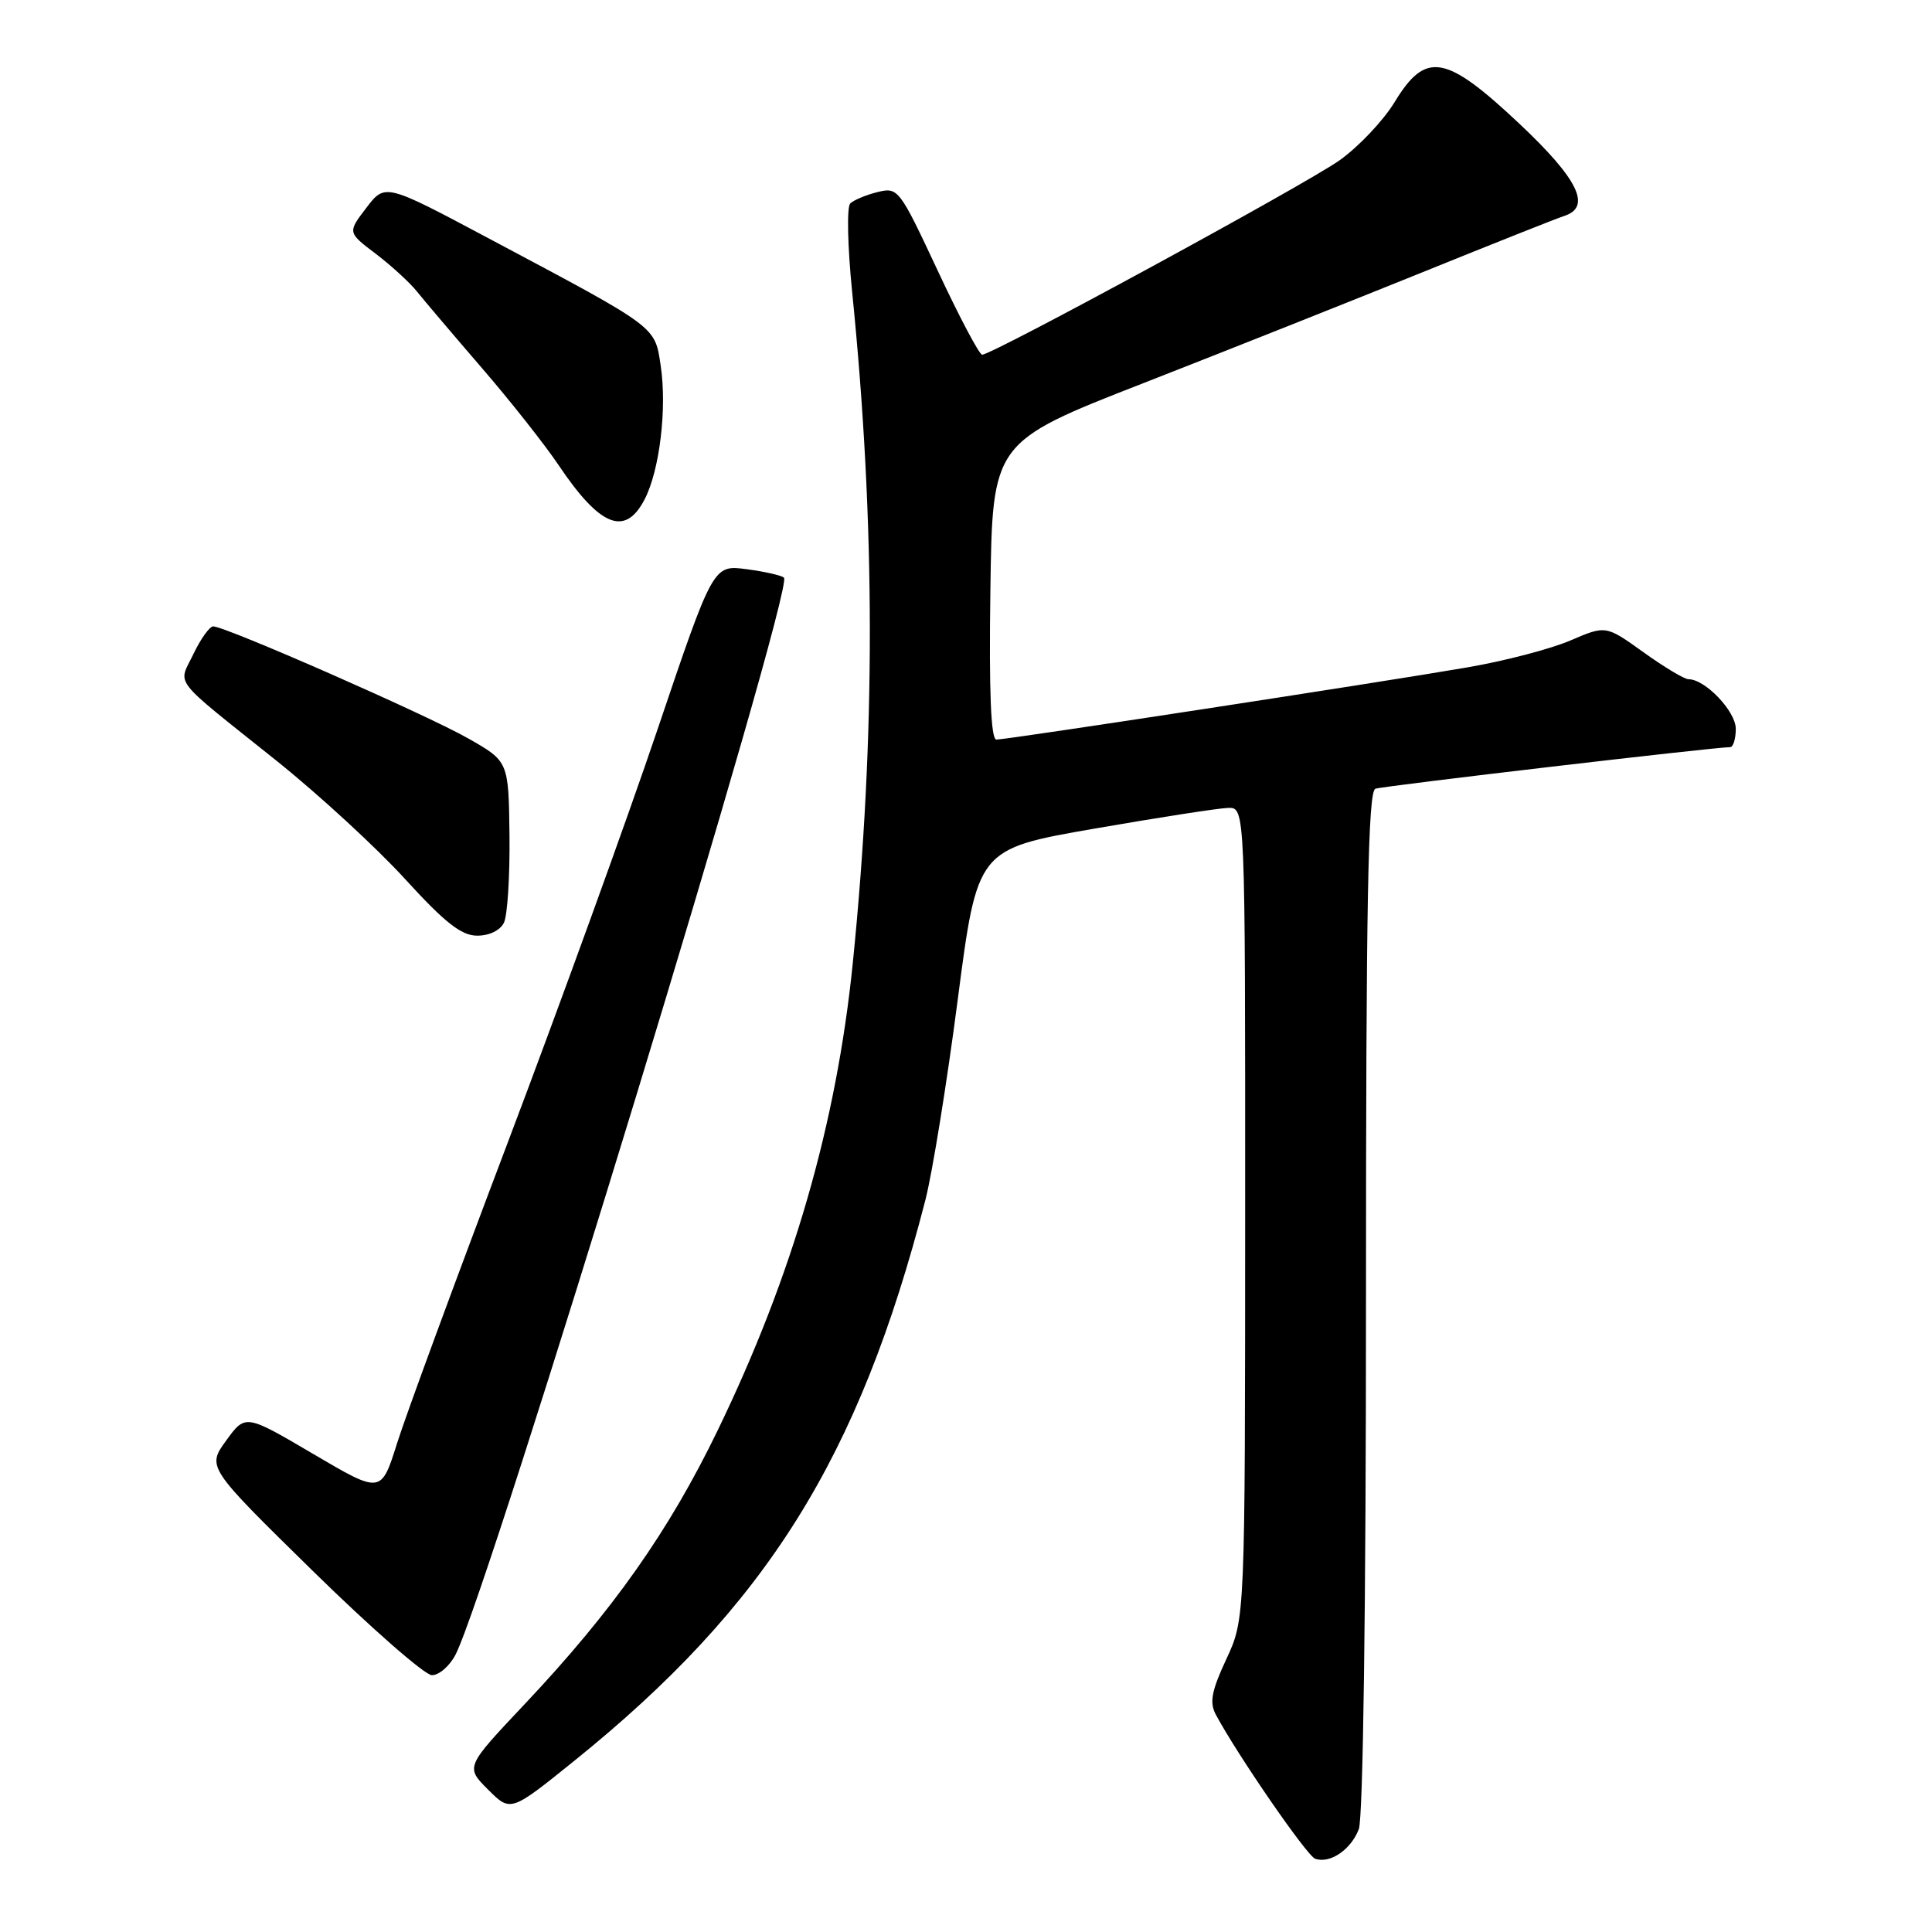 <?xml version="1.0" encoding="UTF-8" standalone="no"?>
<!DOCTYPE svg PUBLIC "-//W3C//DTD SVG 1.1//EN" "http://www.w3.org/Graphics/SVG/1.1/DTD/svg11.dtd" >
<svg xmlns="http://www.w3.org/2000/svg" xmlns:xlink="http://www.w3.org/1999/xlink" version="1.1" viewBox="0 0 256 256">
 <g >
 <path fill="currentColor"
d=" M 180.05 242.37 C 180.62 240.88 181.00 212.70 181.00 172.40 C 181.00 119.32 181.27 104.85 182.25 104.51 C 183.33 104.14 227.20 99.00 229.25 99.00 C 229.66 99.00 230.00 97.91 230.00 96.57 C 230.00 94.25 225.95 90.00 223.73 90.00 C 223.19 90.00 220.50 88.39 217.76 86.42 C 212.78 82.85 212.78 82.85 208.08 84.87 C 205.50 85.98 199.36 87.59 194.44 88.43 C 183.13 90.39 133.45 98.00 132.03 98.00 C 131.30 98.00 131.04 91.77 131.23 78.29 C 131.50 58.58 131.50 58.58 151.50 50.77 C 162.50 46.47 179.15 39.85 188.50 36.07 C 197.85 32.28 206.29 28.93 207.25 28.62 C 210.95 27.44 209.14 23.73 201.25 16.32 C 191.53 7.19 188.91 6.75 184.80 13.52 C 183.31 15.97 180.03 19.44 177.50 21.24 C 173.03 24.42 131.51 47.00 130.14 47.00 C 129.76 47.00 127.12 42.00 124.26 35.88 C 119.18 25.02 119.00 24.78 116.28 25.45 C 114.75 25.83 113.12 26.51 112.66 26.96 C 112.19 27.42 112.31 32.67 112.91 38.64 C 116.01 69.35 116.04 97.51 113.00 127.60 C 110.84 148.92 105.05 168.97 95.11 189.50 C 88.65 202.86 81.22 213.40 69.51 225.82 C 61.67 234.13 61.67 234.13 64.66 237.12 C 67.66 240.12 67.66 240.12 76.08 233.33 C 101.55 212.81 113.81 193.24 122.62 159.00 C 123.54 155.43 125.47 143.50 126.90 132.50 C 129.50 112.50 129.50 112.50 145.00 109.80 C 153.53 108.32 161.51 107.08 162.75 107.05 C 165.00 107.00 165.00 107.00 164.99 160.75 C 164.98 214.50 164.98 214.50 162.50 219.83 C 160.53 224.06 160.24 225.58 161.10 227.19 C 163.97 232.55 173.16 245.89 174.26 246.29 C 176.22 246.99 179.01 245.10 180.05 242.37 Z  M 60.36 219.25 C 64.84 210.52 105.27 77.94 103.88 76.55 C 103.58 76.25 101.35 75.74 98.92 75.42 C 94.50 74.84 94.50 74.84 87.12 96.67 C 83.06 108.68 74.11 133.35 67.24 151.50 C 60.36 169.65 53.78 187.53 52.62 191.22 C 50.50 197.95 50.50 197.95 41.51 192.66 C 32.52 187.37 32.52 187.37 29.97 190.88 C 27.42 194.40 27.42 194.40 41.46 208.17 C 49.18 215.74 56.28 221.95 57.22 221.97 C 58.17 221.98 59.58 220.76 60.36 219.25 Z  M 66.78 122.25 C 67.24 121.29 67.57 116.09 67.51 110.70 C 67.39 100.89 67.39 100.89 62.05 97.85 C 56.65 94.76 29.88 83.00 28.25 83.00 C 27.77 83.00 26.59 84.65 25.63 86.66 C 23.60 90.91 22.48 89.48 36.65 100.81 C 42.23 105.28 49.88 112.32 53.65 116.45 C 58.93 122.24 61.12 123.97 63.21 123.98 C 64.82 123.99 66.28 123.29 66.78 122.25 Z  M 85.42 66.16 C 87.41 62.31 88.39 54.12 87.55 48.49 C 86.75 43.17 87.31 43.58 64.76 31.59 C 51.03 24.28 51.03 24.28 48.54 27.54 C 46.05 30.80 46.05 30.80 49.78 33.62 C 51.82 35.17 54.29 37.43 55.25 38.63 C 56.22 39.84 60.08 44.39 63.84 48.75 C 67.60 53.10 72.16 58.88 73.98 61.58 C 79.51 69.82 82.84 71.15 85.42 66.16 Z "/>
</g>
</svg>